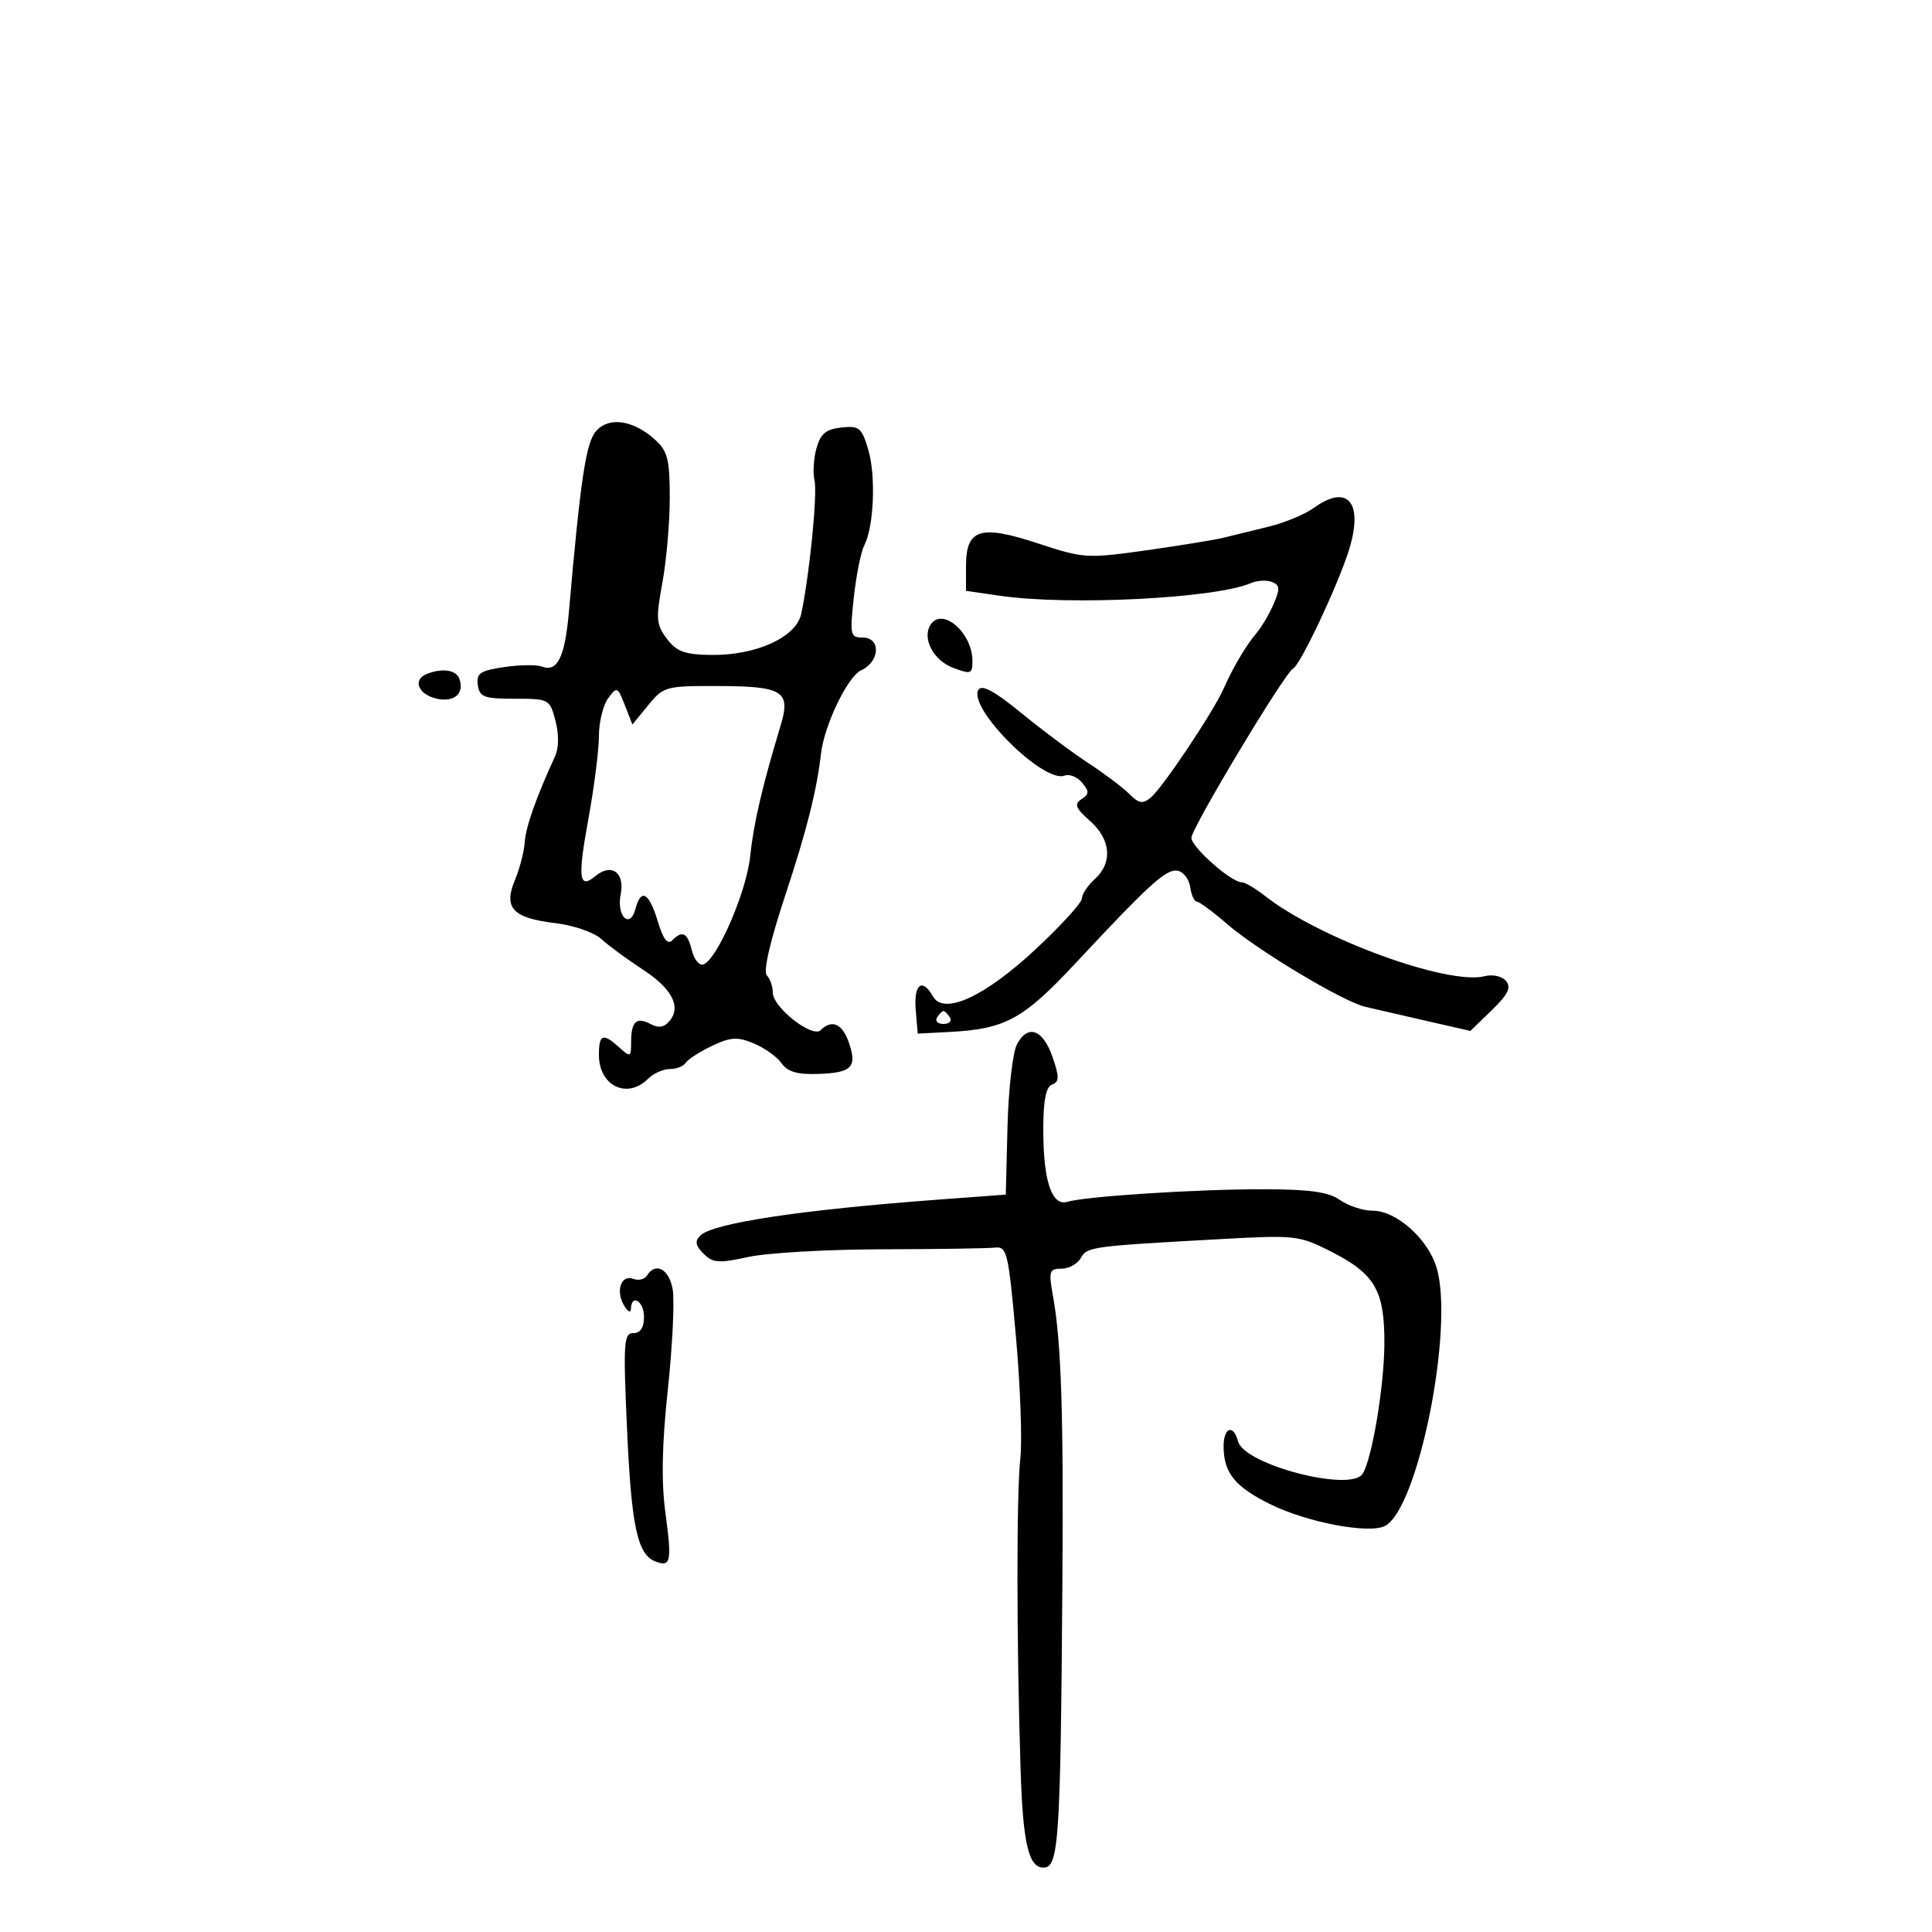 <svg xmlns="http://www.w3.org/2000/svg" width="300" height="300" viewBox="0 0 300 300" version="1.1">
	<path d="M 92.601 66.888 C 90.996 68.662, 90.165 74.145, 88.339 95 C 87.725 102.022, 86.547 104.424, 84.166 103.510 C 83.334 103.191, 80.682 103.225, 78.273 103.586 C 74.537 104.147, 73.937 104.556, 74.196 106.372 C 74.464 108.244, 75.153 108.500, 79.929 108.500 C 85.271 108.500, 85.373 108.555, 86.254 111.927 C 86.800 114.019, 86.777 116.161, 86.194 117.427 C 83.271 123.776, 81.654 128.352, 81.480 130.772 C 81.372 132.272, 80.685 134.926, 79.953 136.670 C 78.147 140.972, 79.626 142.559, 86.163 143.333 C 89.091 143.680, 92.213 144.762, 93.405 145.843 C 94.557 146.889, 97.398 148.977, 99.718 150.484 C 104.328 153.478, 105.824 156.303, 103.978 158.527 C 103.141 159.535, 102.269 159.679, 101.026 159.014 C 98.834 157.841, 98 158.615, 98 161.822 C 98 164.169, 97.896 164.216, 96.171 162.655 C 93.622 160.348, 93 160.573, 93 163.800 C 93 168.629, 97.389 170.754, 100.643 167.500 C 101.468 166.675, 102.984 166, 104.012 166 C 105.041 166, 106.153 165.562, 106.483 165.027 C 106.814 164.491, 108.645 163.313, 110.551 162.409 C 113.468 161.025, 114.497 160.963, 117.048 162.020 C 118.715 162.711, 120.652 164.093, 121.352 165.092 C 122.290 166.432, 123.790 166.870, 127.062 166.760 C 132.293 166.583, 133.142 165.705, 131.800 161.856 C 130.785 158.943, 129.162 158.238, 127.438 159.962 C 126.154 161.246, 120 156.419, 120 154.128 C 120 153.177, 119.580 151.973, 119.068 151.450 C 118.489 150.860, 119.579 146.139, 121.943 139 C 125.252 129.009, 126.824 122.770, 127.489 117 C 127.999 112.578, 131.635 105.032, 133.712 104.085 C 136.649 102.747, 136.825 99, 133.950 99 C 132.030 99, 131.944 98.605, 132.582 92.750 C 132.957 89.313, 133.689 85.676, 134.210 84.669 C 135.708 81.773, 136.028 73.848, 134.811 69.775 C 133.804 66.405, 133.407 66.082, 130.642 66.384 C 128.253 66.646, 127.409 67.350, 126.780 69.610 C 126.336 71.199, 126.200 73.461, 126.477 74.635 C 126.957 76.671, 125.693 89.341, 124.412 95.327 C 123.635 98.959, 117.368 101.805, 110.378 101.699 C 106.311 101.638, 105.055 101.174, 103.549 99.178 C 101.895 96.984, 101.823 96.086, 102.852 90.500 C 103.483 87.073, 104 81.137, 104 77.309 C 104 71.363, 103.672 70.051, 101.750 68.306 C 98.378 65.243, 94.617 64.661, 92.601 66.888 M 204 78.874 C 202.625 79.869, 199.475 81.177, 197 81.780 C 194.525 82.383, 191.375 83.155, 190 83.495 C 188.625 83.834, 183.225 84.715, 178 85.452 C 168.802 86.748, 168.268 86.714, 161.201 84.386 C 152.204 81.422, 150 82.115, 150 87.908 L 150 91.746 155.250 92.508 C 166.021 94.071, 188.737 92.926, 194.250 90.543 C 195.213 90.127, 196.672 90.044, 197.494 90.359 C 198.732 90.834, 198.784 91.410, 197.801 93.716 C 197.148 95.247, 195.953 97.291, 195.145 98.257 C 193.413 100.330, 191.516 103.535, 189.978 106.986 C 188.371 110.591, 180.527 122.318, 178.717 123.820 C 177.438 124.881, 176.857 124.786, 175.336 123.267 C 174.326 122.257, 171.475 120.109, 169 118.494 C 166.525 116.878, 161.842 113.380, 158.594 110.721 C 154.450 107.328, 152.464 106.250, 151.935 107.105 C 150.214 109.891, 162.041 121.689, 165.301 120.438 C 166.059 120.147, 167.285 120.639, 168.025 121.531 C 169.158 122.895, 169.144 123.302, 167.936 124.094 C 166.759 124.866, 166.997 125.475, 169.250 127.470 C 172.505 130.351, 172.805 133.962, 170 136.500 C 168.900 137.495, 168 138.846, 168 139.502 C 168 140.157, 164.791 143.687, 160.870 147.345 C 152.871 154.808, 146.537 157.711, 144.846 154.690 C 143.221 151.785, 141.866 152.837, 142.190 156.750 L 142.500 160.500 147.500 160.238 C 156.093 159.789, 158.899 158.258, 166.956 149.624 C 178.560 137.188, 181.114 134.876, 182.874 135.211 C 183.768 135.381, 184.644 136.528, 184.820 137.760 C 184.995 138.992, 185.450 140, 185.830 140 C 186.211 140, 188.317 141.554, 190.511 143.453 C 195.283 147.585, 208.492 155.504, 212 156.338 C 213.375 156.664, 217.610 157.640, 221.411 158.506 L 228.322 160.080 231.639 156.866 C 234.164 154.418, 234.695 153.337, 233.863 152.335 C 233.239 151.584, 231.805 151.262, 230.518 151.585 C 224.796 153.021, 204.793 145.702, 196.404 139.103 C 194.933 137.946, 193.317 137, 192.812 137 C 191.176 137, 185 131.542, 185 130.096 C 185 128.603, 199.558 104.371, 200.784 103.824 C 201.861 103.343, 207.600 91.222, 209.392 85.641 C 211.815 78.098, 209.348 75.001, 204 78.874 M 144.465 97.057 C 143.166 99.158, 144.954 102.544, 147.960 103.679 C 150.771 104.740, 151 104.661, 151 102.636 C 151 98.212, 146.255 94.161, 144.465 97.057 M 66.250 104.662 C 64.074 105.540, 64.897 107.757, 67.655 108.450 C 70.492 109.162, 72.206 107.700, 71.300 105.341 C 70.787 104.002, 68.611 103.709, 66.250 104.662 M 100.657 109.500 L 98.199 112.500 97.025 109.500 C 95.896 106.616, 95.795 106.575, 94.425 108.441 C 93.641 109.509, 93 112.144, 93 114.298 C 93 116.451, 92.265 122.230, 91.367 127.140 C 89.674 136.392, 89.893 138.164, 92.463 136.031 C 94.944 133.972, 97.053 135.485, 96.382 138.841 C 95.694 142.279, 97.828 144.374, 98.684 141.101 C 99.527 137.876, 100.796 138.588, 102.128 143.032 C 102.958 145.804, 103.658 146.742, 104.368 146.032 C 105.983 144.417, 106.731 144.794, 107.428 147.571 C 107.783 148.985, 108.582 149.973, 109.203 149.766 C 111.332 149.056, 115.910 138.512, 116.482 133 C 117.011 127.901, 118.360 122.099, 121.197 112.720 C 122.829 107.324, 121.635 106.559, 111.534 106.527 C 103.378 106.501, 103.038 106.594, 100.657 109.500 M 145.500 158 C 145.160 158.550, 145.610 159, 146.500 159 C 147.390 159, 147.840 158.550, 147.500 158 C 147.160 157.450, 146.710 157, 146.500 157 C 146.290 157, 145.840 157.450, 145.500 158 M 157.922 162.145 C 157.254 163.395, 156.590 169.141, 156.444 174.956 L 156.177 185.500 145.839 186.266 C 124.447 187.852, 110.673 189.927, 108.744 191.856 C 107.866 192.734, 107.988 193.417, 109.248 194.676 C 110.693 196.122, 111.600 196.187, 116.205 195.179 C 119.117 194.542, 128.475 194.006, 137 193.988 C 145.525 193.971, 153.400 193.853, 154.500 193.728 C 156.364 193.515, 156.585 194.450, 157.749 207.500 C 158.437 215.200, 158.745 223.740, 158.435 226.477 C 157.825 231.861, 157.845 255.065, 158.477 274.820 C 158.842 286.236, 159.720 290, 162.015 290 C 164.402 290, 164.671 286.042, 164.962 246.500 C 165.161 219.505, 164.807 208.482, 163.508 201.250 C 162.811 197.369, 162.925 197, 164.823 197 C 165.965 197, 167.316 196.258, 167.823 195.351 C 168.806 193.595, 169.353 193.520, 189.530 192.407 C 201.120 191.768, 201.746 191.838, 206.625 194.310 C 213.522 197.805, 215.008 200.371, 214.965 208.715 C 214.931 215.287, 213.059 226.478, 211.598 228.841 C 209.795 231.759, 193.191 227.446, 192.241 223.814 C 191.534 221.109, 190 221.623, 190 224.566 C 190 228.699, 191.757 230.875, 197.296 233.599 C 203.034 236.422, 212.619 238.225, 215.071 236.943 C 220.232 234.244, 225.845 206.101, 223.069 196.837 C 221.729 192.363, 216.829 188, 213.146 188 C 211.660 188, 209.379 187.253, 208.075 186.340 C 206.270 185.076, 203.416 184.677, 196.103 184.668 C 185.836 184.655, 168.634 185.758, 165.751 186.615 C 163.318 187.337, 162 183.397, 162 175.404 C 162 170.866, 162.407 168.781, 163.363 168.414 C 164.493 167.980, 164.510 167.258, 163.460 164.195 C 161.966 159.840, 159.621 158.971, 157.922 162.145 M 100.458 198.068 C 100.095 198.656, 99.151 198.888, 98.361 198.585 C 96.467 197.858, 95.554 200.400, 96.886 202.689 C 97.465 203.685, 97.953 203.938, 97.970 203.250 C 98.029 200.822, 100 202.036, 100 204.500 C 100 206.159, 99.444 207, 98.346 207 C 96.851 207, 96.758 208.441, 97.370 222.004 C 98.049 237.068, 98.982 241.395, 101.779 242.469 C 104.161 243.383, 104.348 242.494, 103.340 235.041 C 102.672 230.110, 102.779 224.406, 103.700 215.768 C 104.420 209.021, 104.762 202.037, 104.459 200.250 C 103.920 197.061, 101.796 195.903, 100.458 198.068" stroke="none" fill="black" fill-rule="evenodd"/>
</svg>